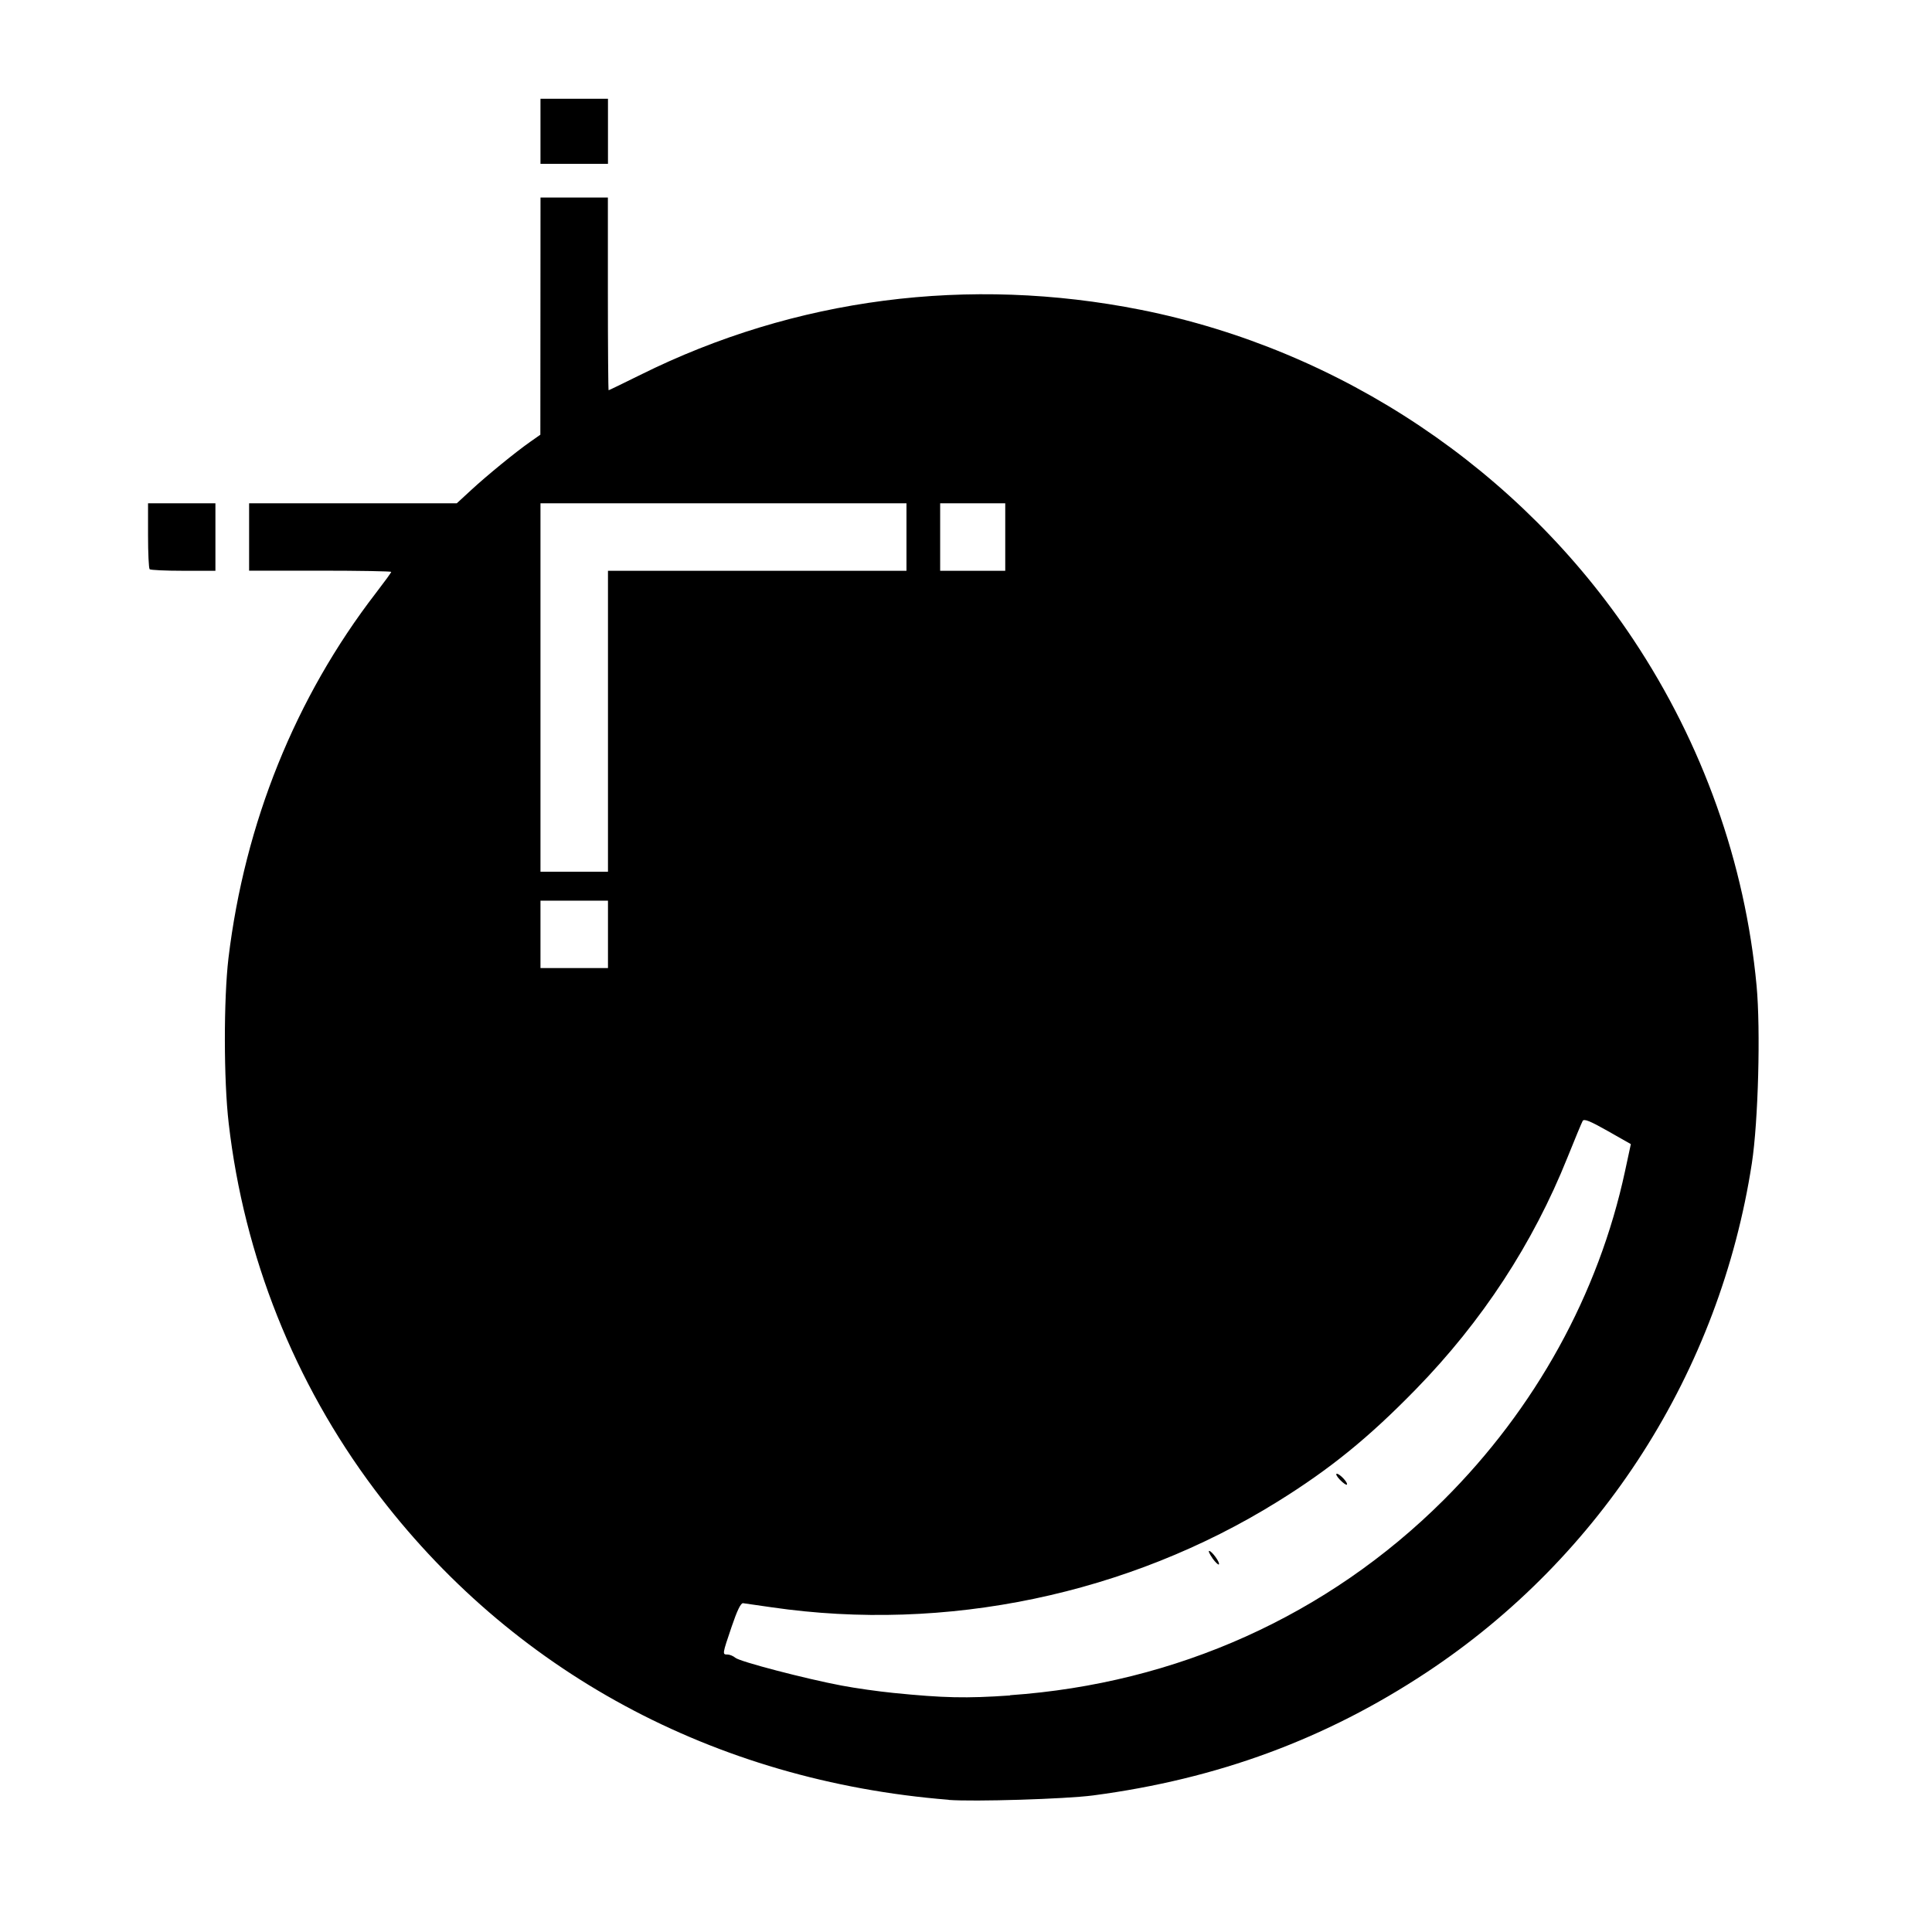 <?xml version='1.0' encoding='UTF-8'?>
<!-- Created with Inkscape (http://www.inkscape.org/) and export_objects.py -->
<svg xmlns:cc="http://creativecommons.org/ns#" xmlns:dc="http://purl.org/dc/elements/1.1/" xmlns:inkscape="http://www.inkscape.org/namespaces/inkscape" xmlns:rdf="http://www.w3.org/1999/02/22-rdf-syntax-ns#" xmlns:sodipodi="http://sodipodi.sourceforge.net/DTD/sodipodi-0.dtd" xmlns:xlink="http://www.w3.org/1999/xlink" xmlns="http://www.w3.org/2000/svg" version="1.1" id="svg1" width="16" height="16" viewBox="0 0 16 16">
<sodipodi:namedview 
    objecttolerance="10" 
    gridtolerance="10" 
    guidetolerance="10" 
    id="namedview" 
    showgrid="true" 
    inkscape:zoom="27.166187"
    inkscape:cx="7.4837792"
    inkscape:cy="8.9906751"
    inkscape:window-x="0" 
    inkscape:window-y="27"> 
    <inkscape:grid type="xygrid" id="grid"/>
  </sodipodi:namedview>
  <g inkscape:groupmode="layer"
     id="layer"
     inkscape:label="feSpecularLighting">
    <path 
       id="rect22048" 
       d="M 0,0 H 16 V 16 H 0 Z" 
       style="opacity:0;fill:none" />
    <path
       style="opacity:1;fill:#000000"
       d="M 7.856,14.905 C 5.912,14.749 4.23,13.84 3.1,12.333 2.438,11.45 2.021,10.404 1.894,9.303 1.852,8.945 1.852,8.275 1.892,7.935 2.027,6.816 2.446,5.776 3.113,4.911 3.183,4.82 3.24,4.742 3.24,4.736 c 0,-0.005 -0.265,-0.01 -0.588,-0.01 H 2.063 V 4.447 4.168 H 2.923 3.783 L 3.898,4.062 C 4.033,3.937 4.271,3.743 4.391,3.659 l 0.084,-0.059 6.228e-4,-0.982 6.228e-4,-0.982 h 0.279 0.279 v 0.798 c 0,0.439 0.003,0.798 0.006,0.798 0.003,0 0.122,-0.058 0.264,-0.128 1.28,-0.636 2.718,-0.822 4.145,-0.538 1.658,0.331 3.144,1.326 4.077,2.73 0.575,0.865 0.926,1.852 1.021,2.867 0.034,0.365 0.014,1.123 -0.039,1.47 -0.265,1.725 -1.244,3.258 -2.694,4.217 -0.836,0.553 -1.731,0.883 -2.762,1.019 -0.229,0.03 -0.988,0.053 -1.197,0.037 z m 0.509,-0.866 c 1.376,-0.096 2.63,-0.66 3.589,-1.615 0.762,-0.759 1.285,-1.707 1.504,-2.726 l 0.048,-0.223 -0.192,-0.109 c -0.145,-0.082 -0.196,-0.103 -0.207,-0.083 -0.008,0.014 -0.065,0.151 -0.126,0.303 -0.286,0.714 -0.707,1.357 -1.255,1.919 -0.39,0.4 -0.708,0.659 -1.146,0.931 -1.237,0.769 -2.747,1.085 -4.189,0.875 -0.115,-0.017 -0.222,-0.032 -0.237,-0.034 -0.019,-0.003 -0.05,0.062 -0.095,0.195 -0.078,0.23 -0.078,0.23 -0.034,0.23 0.018,0 0.047,0.012 0.065,0.027 0.037,0.032 0.582,0.174 0.879,0.23 0.115,0.022 0.308,0.049 0.429,0.061 0.418,0.042 0.604,0.046 0.967,0.021 z m 1.676,-1.135 c -0.024,-0.034 -0.036,-0.061 -0.027,-0.06 0.022,8.34e-4 0.093,0.099 0.08,0.112 -0.005,0.005 -0.029,-0.018 -0.053,-0.051 z m 1.056,-0.649 c -0.026,-0.027 -0.038,-0.05 -0.026,-0.05 0.025,0 0.096,0.077 0.083,0.09 -0.005,0.005 -0.031,-0.013 -0.057,-0.04 z M 5.035,7.738 V 7.459 H 4.755 4.476 V 7.738 8.017 H 4.755 5.035 Z m 0,-1.765 V 4.727 H 6.271 7.507 V 4.447 4.168 H 5.992 4.476 V 5.694 7.219 H 4.755 5.035 Z M 8.325,4.447 V 4.168 H 8.056 7.786 V 4.447 4.727 H 8.056 8.325 Z M 1.239,4.713 C 1.232,4.706 1.226,4.58 1.226,4.434 V 4.168 H 1.505 1.784 V 4.447 4.727 H 1.518 c -0.146,0 -0.272,-0.006 -0.279,-0.013 z M 4.476,1.087 V 0.818 H 4.755 5.035 V 1.087 1.357 H 4.755 4.476 Z"
       id="path8690" />
   </g>
</svg>
